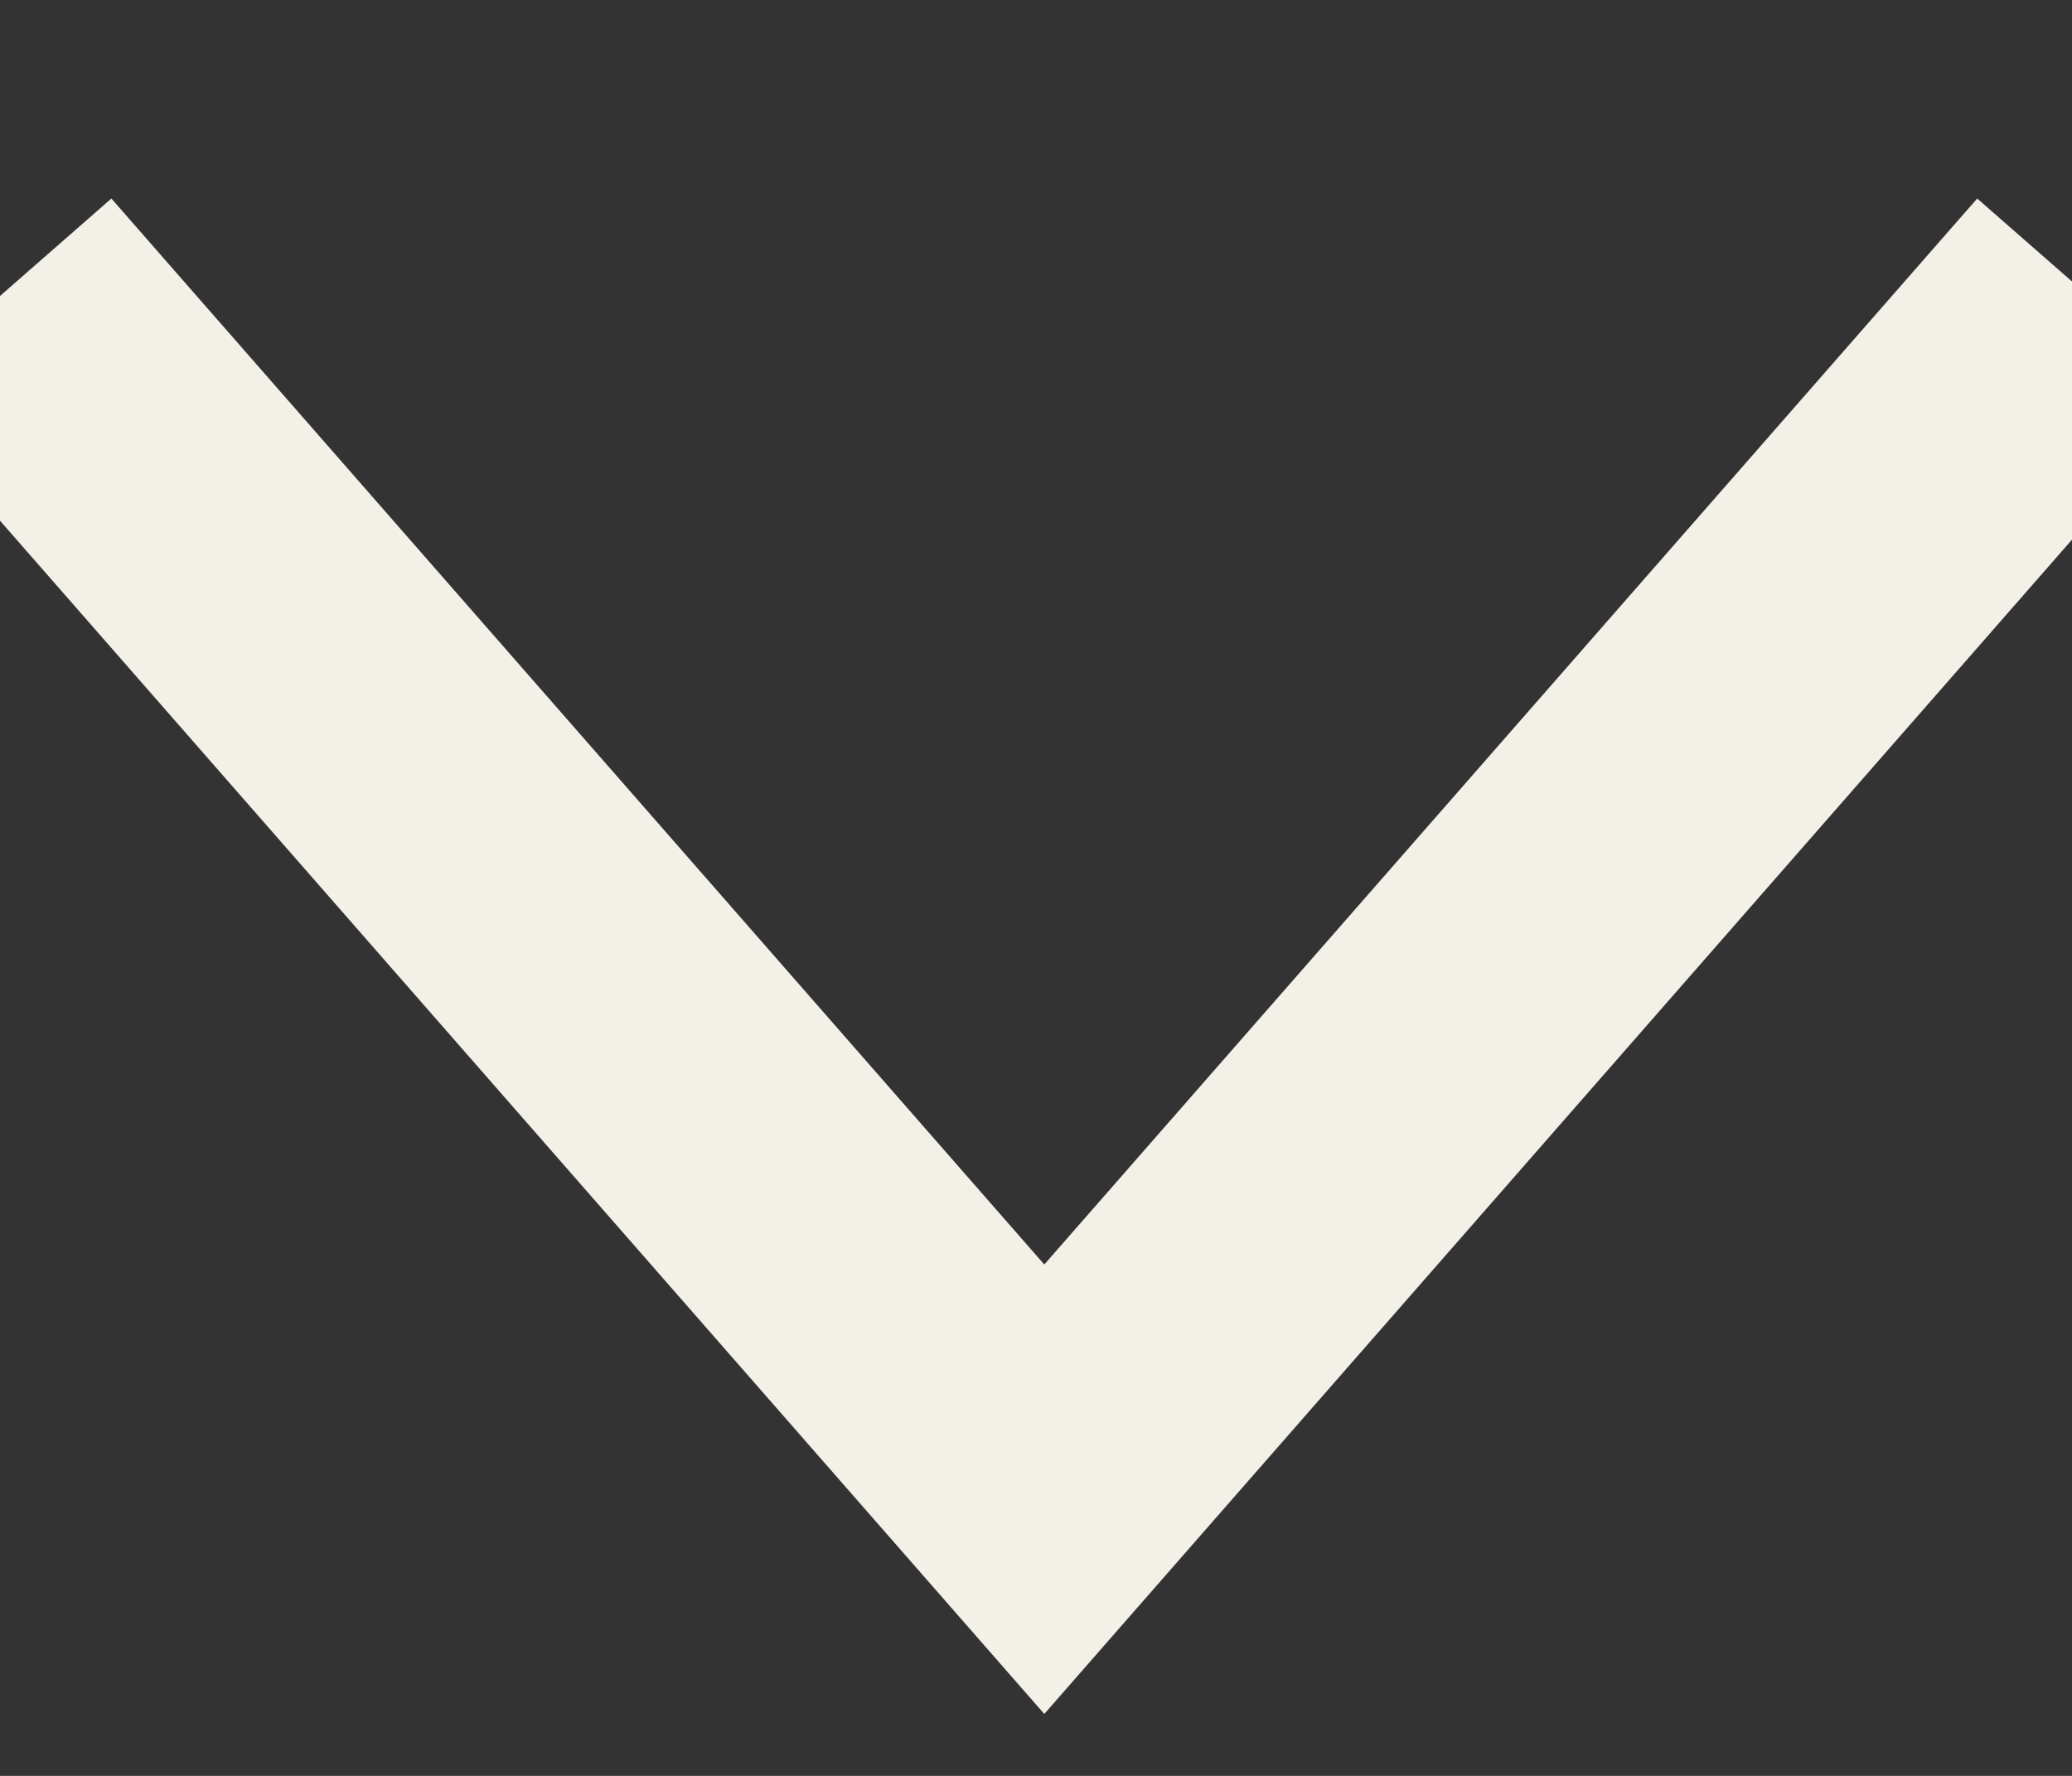 <svg width="14" height="12" viewBox="0 0 14 12" fill="none" xmlns="http://www.w3.org/2000/svg">
<rect x="0" y="0" width="14" height="12" fill="#333333" stroke="none"/>
<g clip-path="url(#clip0_4963_4083)">
<path d="M0 2L7.056 10.063L14.112 2" stroke="#F2F0E7" stroke-width="2"/>
</g>
<defs>
<clipPath id="clip0_4963_4083">
<rect width="14" height="12" fill="white"/>
</clipPath>
</defs>
</svg>
